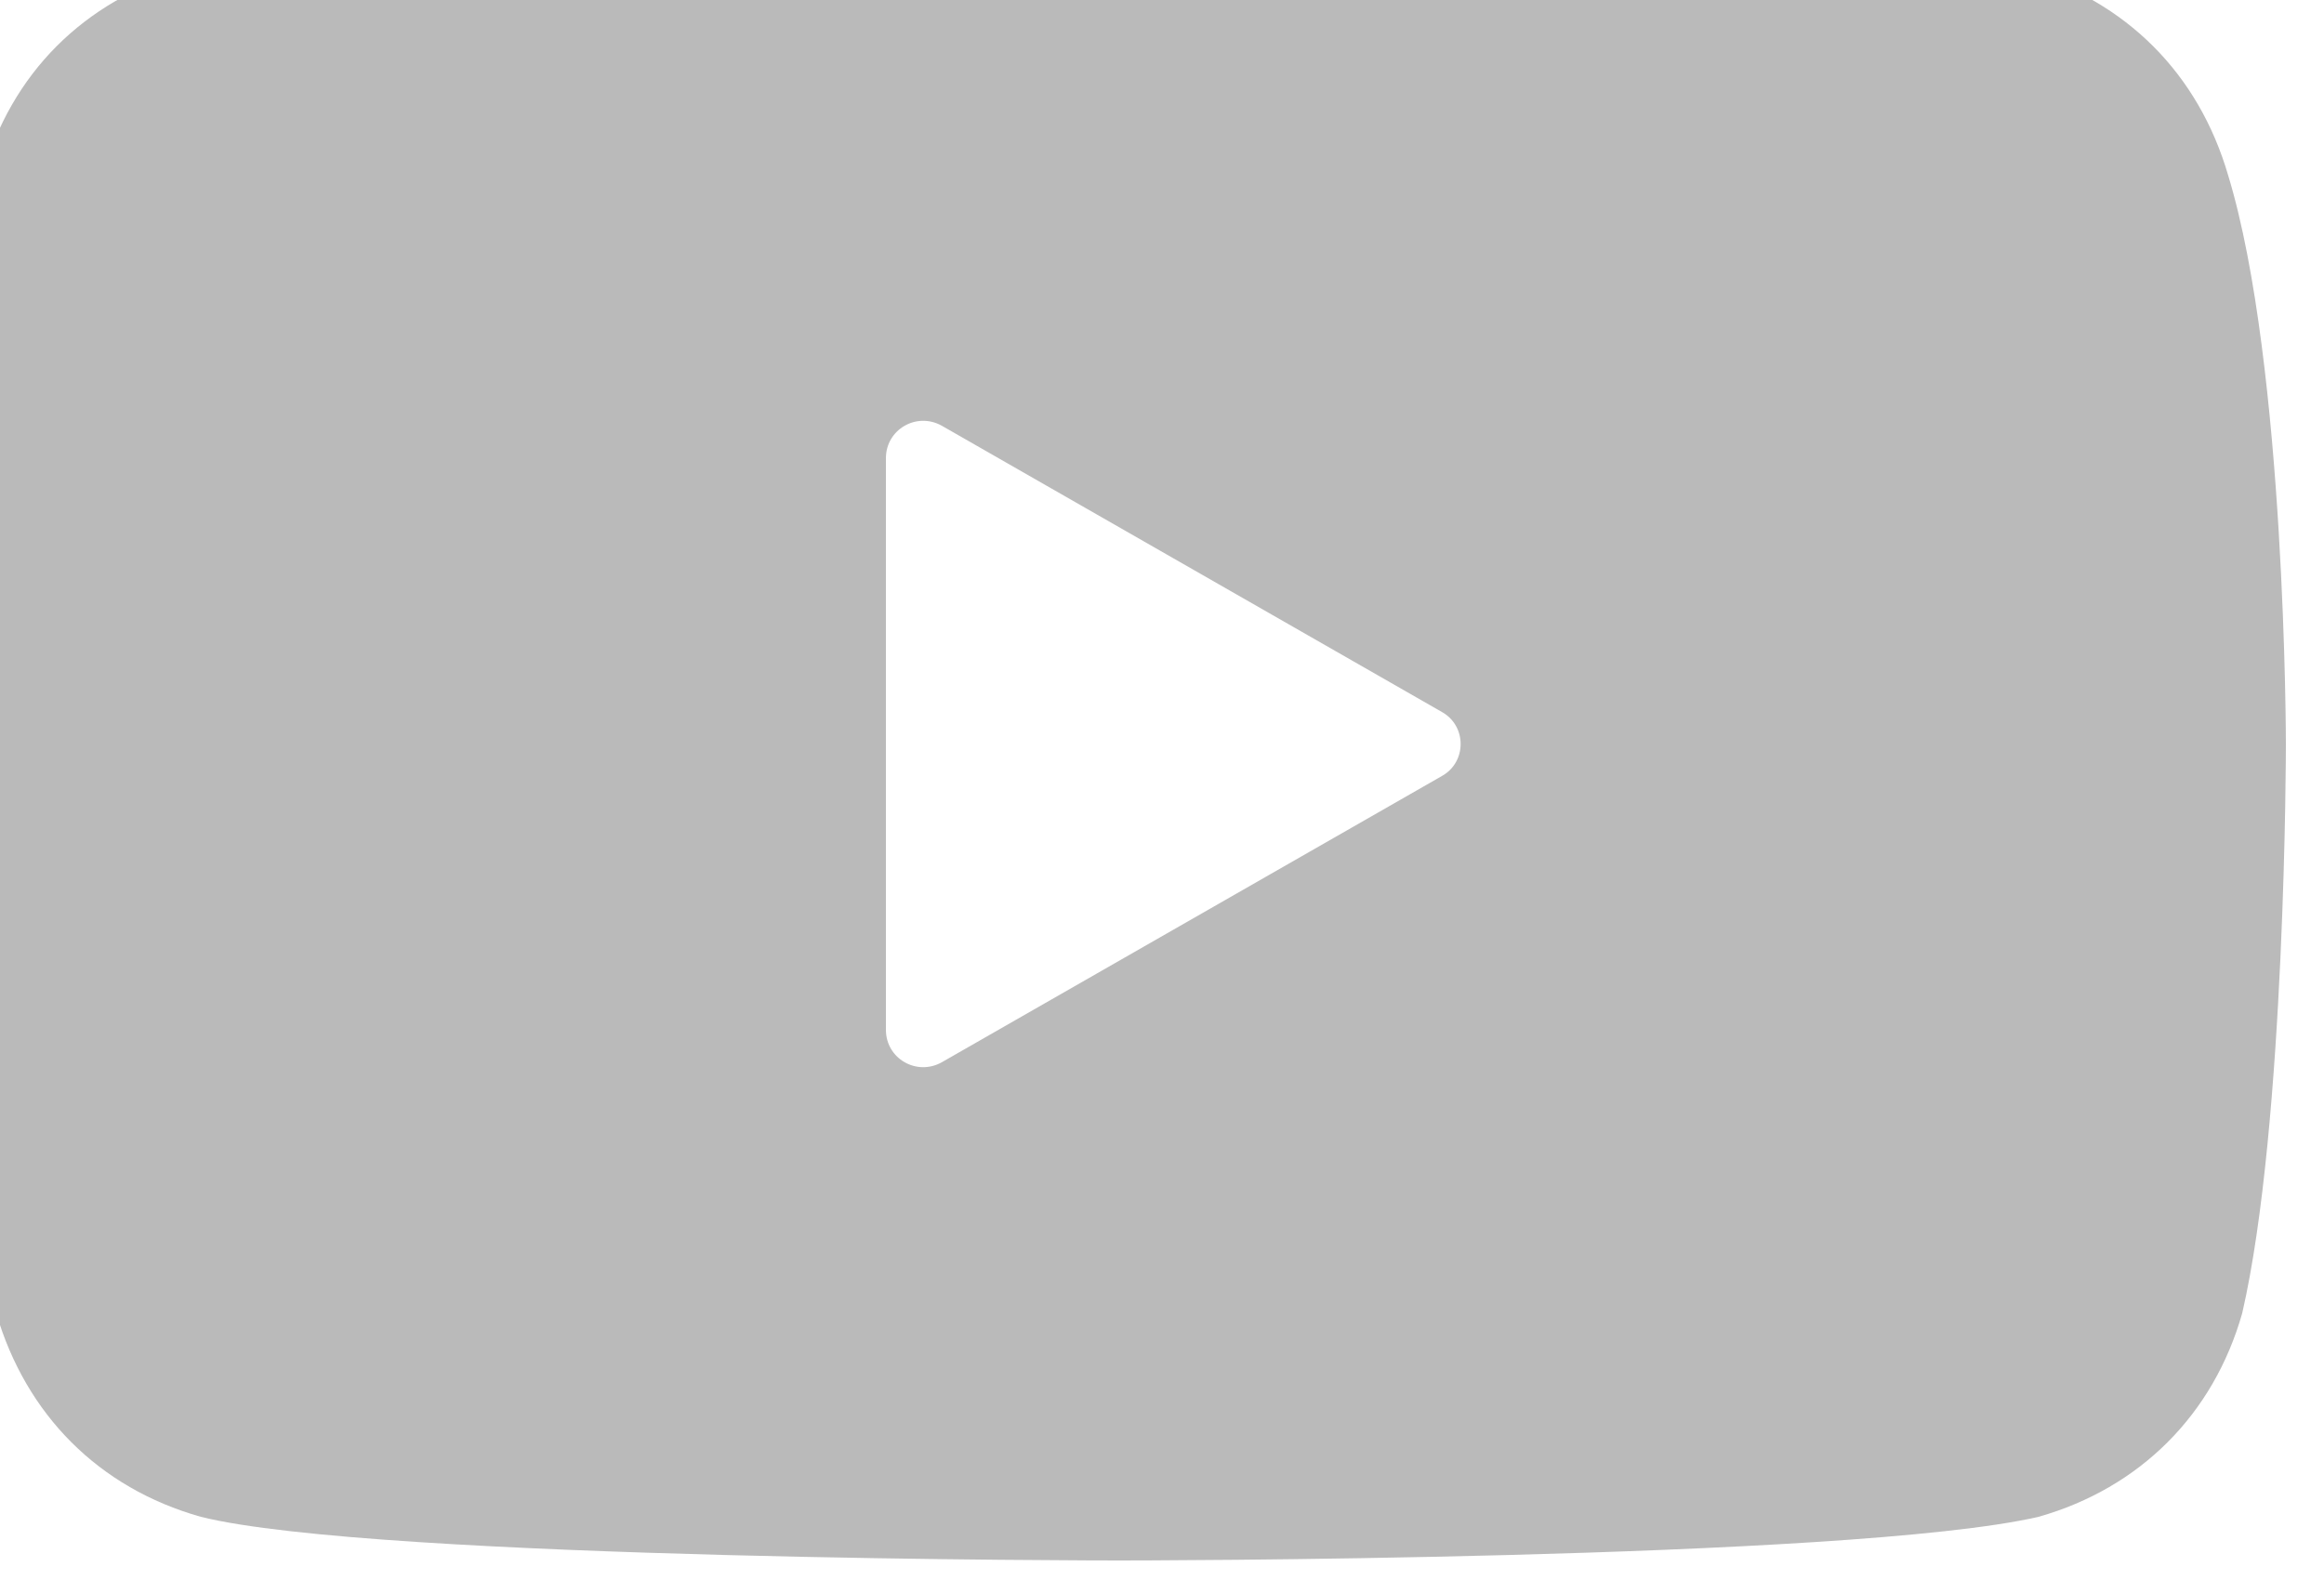 <svg width="25" height="17" viewBox="0 0 25 17" fill="none" xmlns="http://www.w3.org/2000/svg" xmlns:xlink="http://www.w3.org/1999/xlink">
	<desc>
			Created with Pixso.
	</desc>
	<defs/>
	<path id="youtube" d="M21.77 -0.31C22.87 0.01 23.65 0.79 23.97 1.89C24.59 3.93 24.59 8.01 24.59 8.01C24.59 8.01 24.59 12.09 24.12 14.13C23.81 15.22 23.02 16.01 21.93 16.32C19.89 16.79 12.04 16.79 12.04 16.79C12.04 16.79 4.04 16.79 2.16 16.32C1.06 16.01 0.28 15.22 -0.04 14.13C-0.51 12.09 -0.51 8.01 -0.51 8.01C-0.51 8.01 -0.51 3.93 -0.19 1.89C0.12 0.79 0.9 0.01 2 -0.31C4.04 -0.78 11.89 -0.78 11.89 -0.78C11.89 -0.78 19.89 -0.78 21.77 -0.31ZM10.13 4.58L15.51 7.66C15.78 7.81 15.78 8.2 15.51 8.35L10.13 11.43C9.86 11.58 9.53 11.39 9.53 11.08L9.53 4.93C9.53 4.62 9.86 4.43 10.13 4.58Z" fill="#BABABA" fill-opacity="1" fill-rule="evenodd"/>
</svg>
